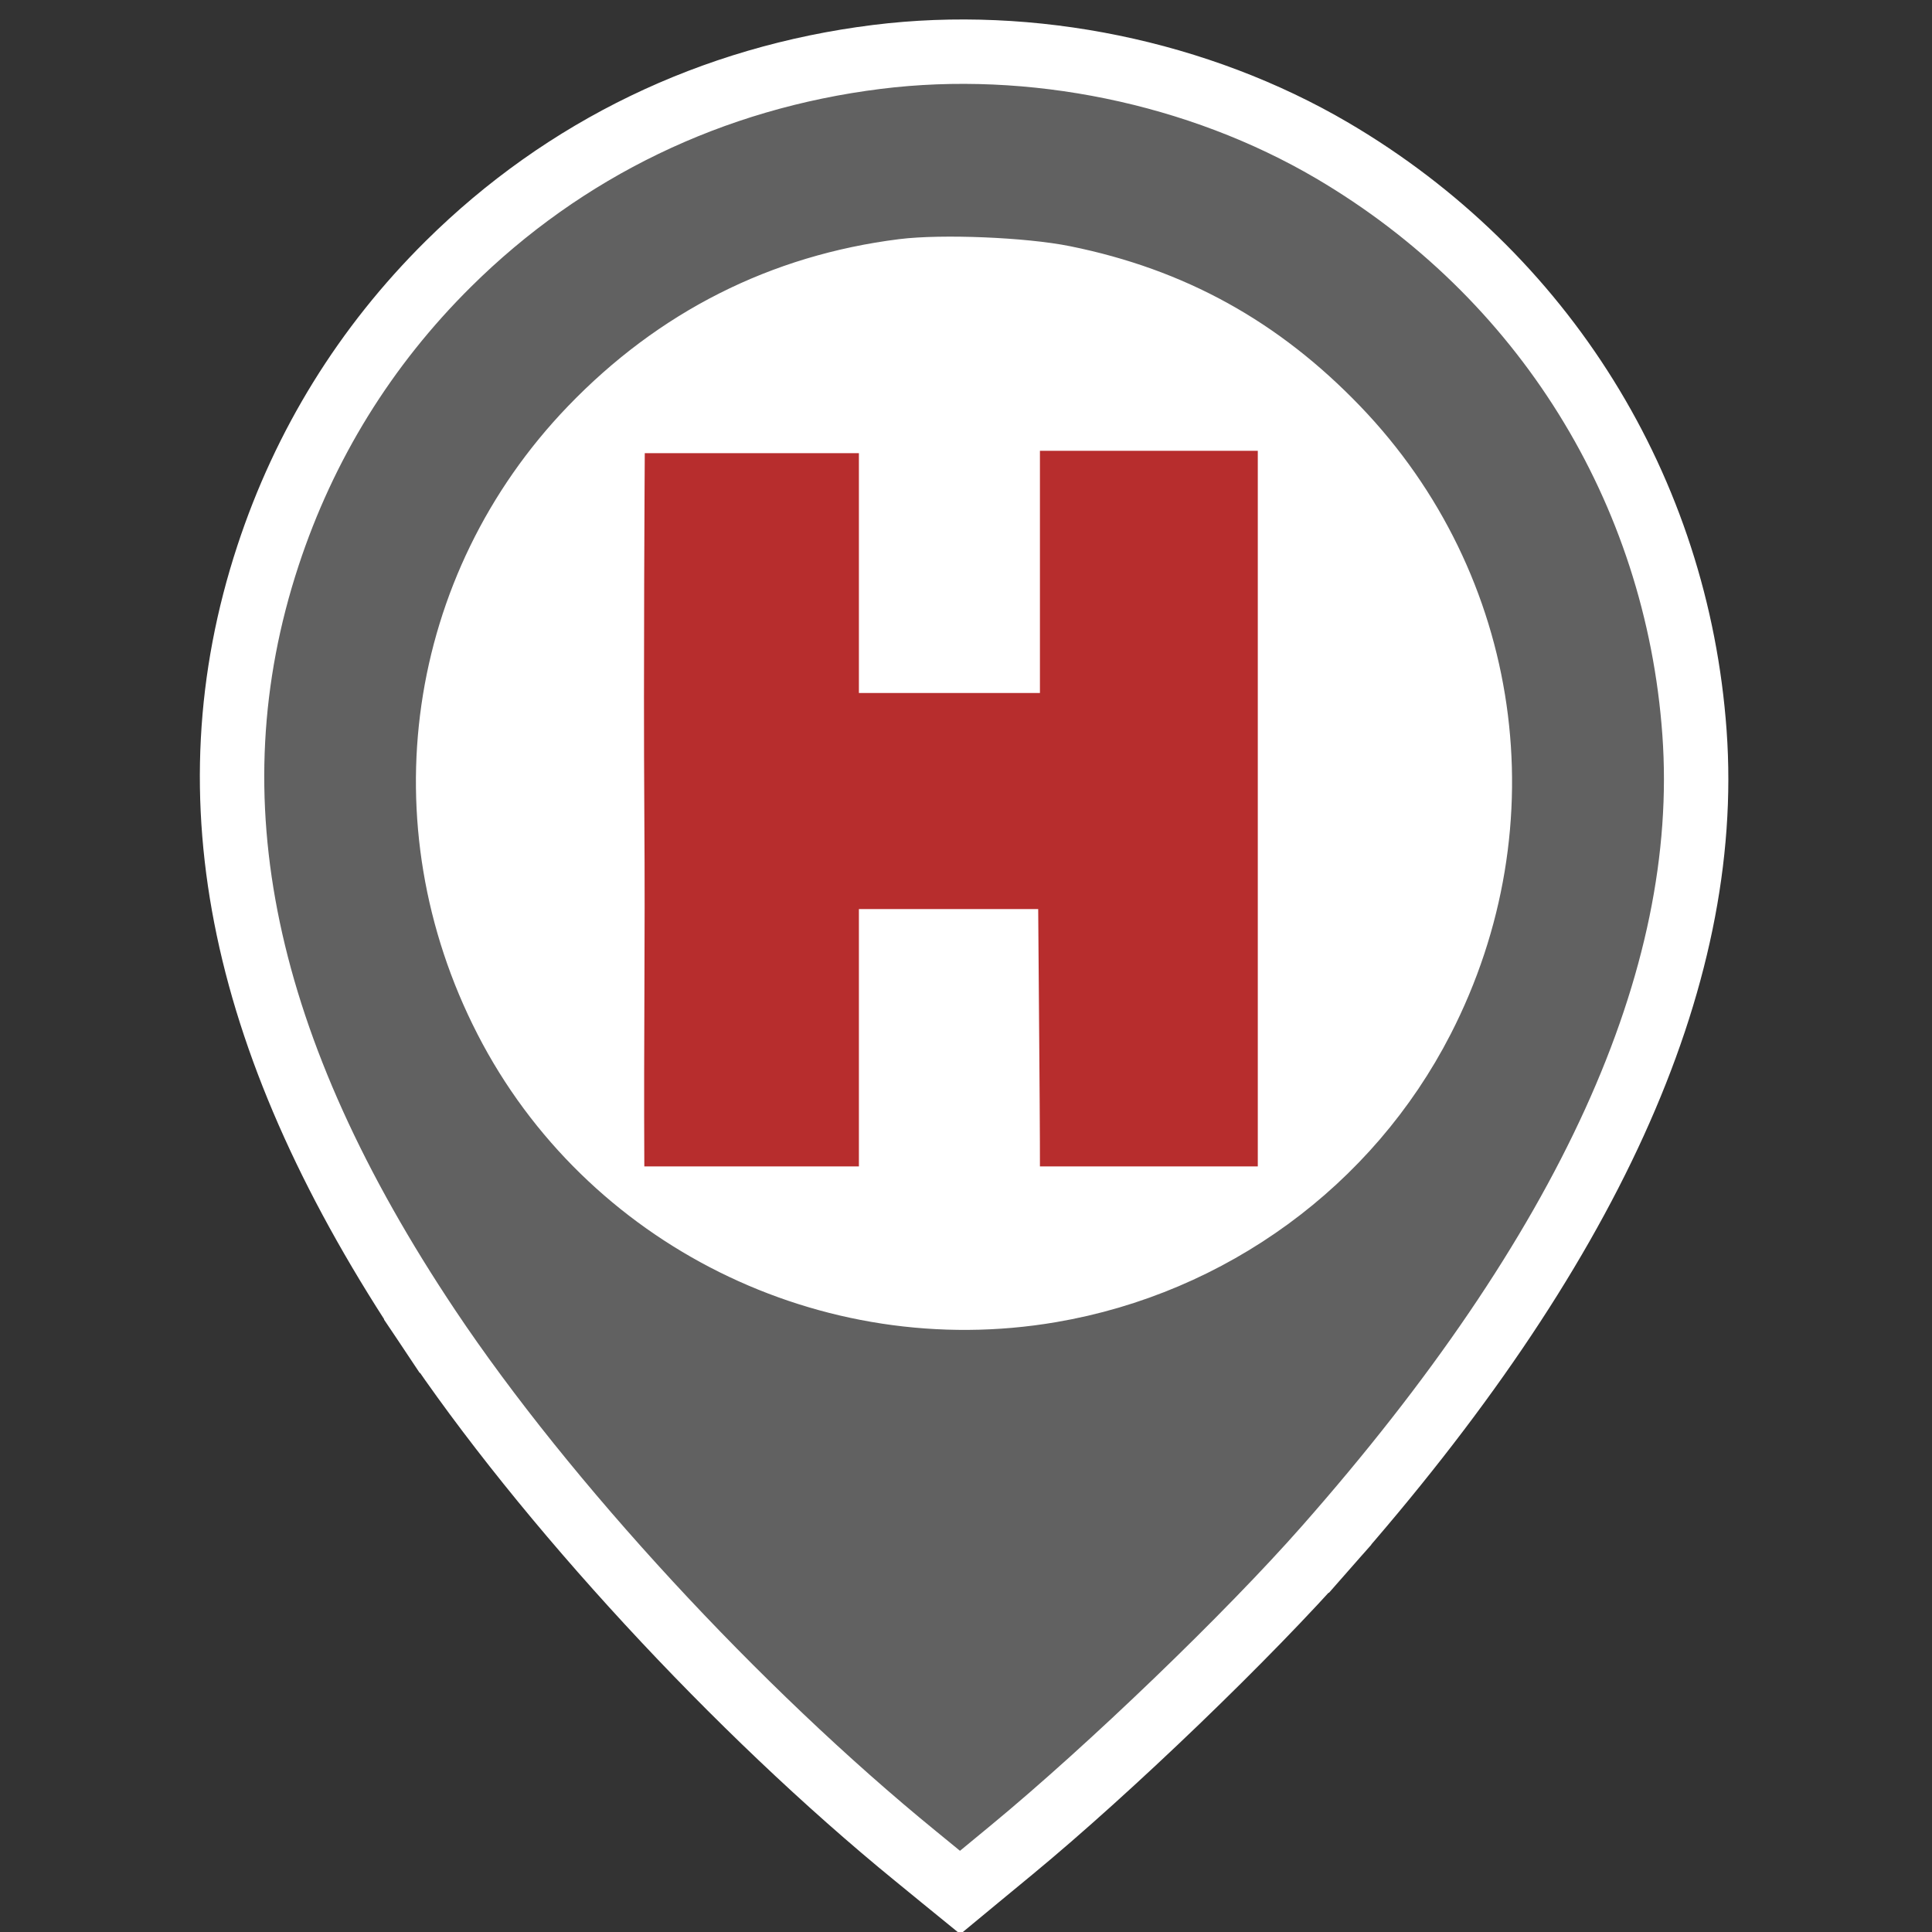 <svg width="30" height="30" viewBox="0 0 30 30" fill="none" xmlns="http://www.w3.org/2000/svg">
<rect x="0" y="0" width="30" height="30" fill="#333333" stroke="none"/>
<g clip-path="url(#clip0_1513_353)">
<path d="M14.944 21.532C19.653 21.532 23.47 17.304 23.47 12.088C23.47 6.873 19.653 2.645 14.944 2.645C10.235 2.645 6.417 6.873 6.417 12.088C6.417 17.304 10.235 21.532 14.944 21.532Z" fill="white"/>
<path d="M13.616 0.884C11.058 1.203 8.766 2.309 6.96 4.1V4.1C5.67 5.379 4.728 6.904 4.161 8.629C2.915 12.42 3.761 16.295 6.656 20.627L7.022 20.383L6.656 20.627C8.459 23.325 11.451 26.566 14.217 28.821L14.629 29.158L14.909 29.386L15.187 29.156L15.713 28.722C15.713 28.722 15.713 28.722 15.713 28.722C17.235 27.466 19.382 25.401 20.59 24.029L20.261 23.739L20.59 24.029C24.626 19.45 26.588 15.228 26.312 11.379C26.042 7.602 23.965 4.265 20.689 2.339C18.61 1.118 16.017 0.584 13.616 0.884ZM9.177 6.657C10.509 5.271 12.144 4.446 14.021 4.21L14.021 4.21C14.625 4.134 15.888 4.185 16.521 4.314C18.197 4.654 19.562 5.406 20.762 6.655C23.128 9.117 23.654 12.763 22.081 15.83L22.472 16.03L22.081 15.83C20.945 18.046 18.801 19.613 16.317 20.037C12.889 20.623 9.435 18.904 7.859 15.83L7.468 16.03L7.859 15.83C6.283 12.758 6.808 9.122 9.177 6.657Z" fill="#616161" stroke="white"/>
<path d="M10.012 7.037C10.012 7.037 9.99 10.437 10.005 12.616C10.02 14.762 9.994 15.965 10.005 18.112H13.337V16.25V14.436V14.116H13.588H14.762H16.121C16.121 14.116 16.123 14.482 16.137 16.159C16.15 17.756 16.148 18.112 16.148 18.112H19.531V12.591V7H17.83H16.148V8.788V10.761H13.337V10.423V8.78V7.037H11.678H10.012Z" fill="#B72D2D"/>
</g>
<defs>
<clipPath id="clip0_1513_353">
<rect width="30" height="30" fill="white"/>
</clipPath>
</defs>
</svg>
